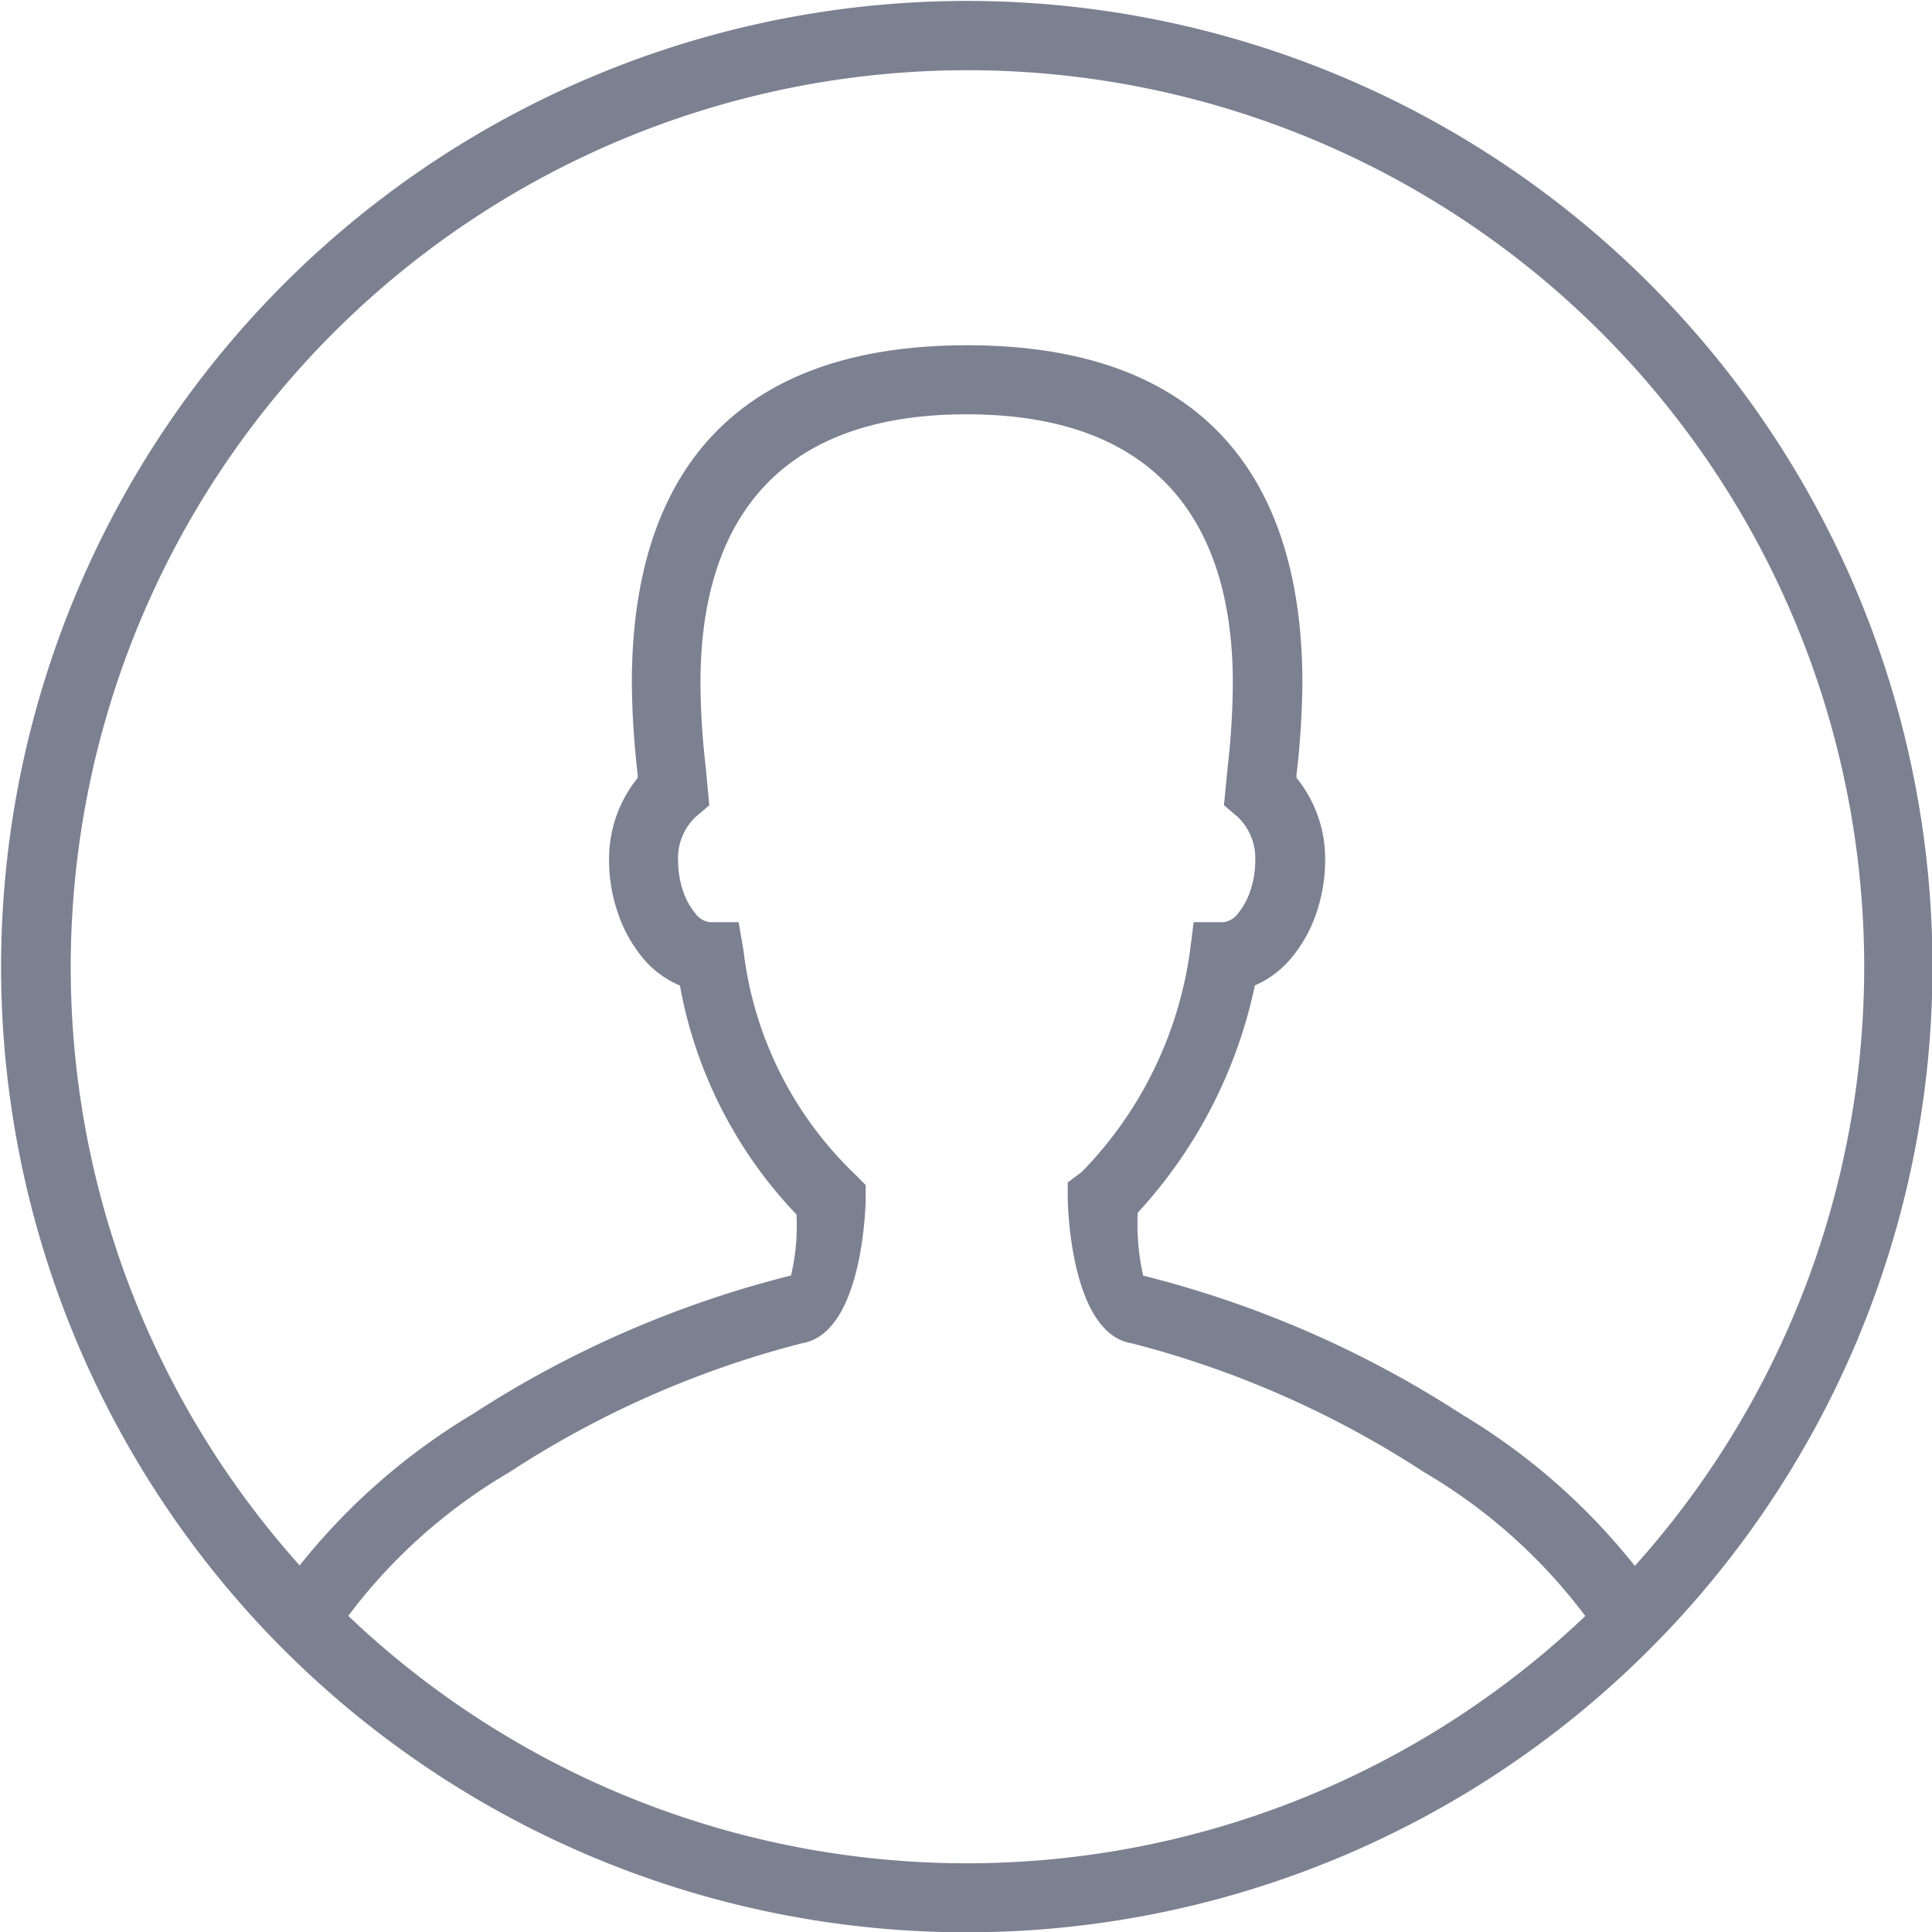 <svg xmlns="http://www.w3.org/2000/svg" width="27" height="27" viewBox="0 0 27 27">
<defs>
    <style>
      .cls-1 {
        fill: #7b8191;
        fill-rule: evenodd;
      }
    </style>
  </defs>
  <path id="Account-off" class="cls-1" d="M373.51,7.013a13.494,13.494,0,0,1,9.834,22.737l0,0a13.5,13.5,0,0,1-19.674,0l0,0A13.5,13.5,0,0,1,373.51,7.013h0Zm-9.326,21.869a8.989,8.989,0,0,1,2.42-2.119,14.761,14.761,0,0,1,4.451-1.938,3.034,3.034,0,0,0,.076-0.852,6.241,6.241,0,0,1-1.629-3.2,1.352,1.352,0,0,1-.521-0.388,1.953,1.953,0,0,1-.345-0.624,2.238,2.238,0,0,1-.124-0.724,1.8,1.8,0,0,1,.4-1.166l0-.045a11.873,11.873,0,0,1-.082-1.277c0-1.922.617-4.724,4.685-4.724s4.686,2.8,4.686,4.724a11.873,11.873,0,0,1-.082,1.277l0,0.045a1.791,1.791,0,0,1,.4,1.166,2.292,2.292,0,0,1-.123.724,1.958,1.958,0,0,1-.346.623,1.359,1.359,0,0,1-.513.387,6.729,6.729,0,0,1-1.637,3.177,3.263,3.263,0,0,0,.076.879,14.761,14.761,0,0,1,4.451,1.938,8.958,8.958,0,0,1,2.42,2.119,12.532,12.532,0,1,0-18.653,0h0Zm17.969,0.7a7.639,7.639,0,0,0-2.253-2.009,13.706,13.706,0,0,0-4.084-1.8c-0.872-.14-0.894-2.006-0.894-2.012V23.525l0.195-.146a5.488,5.488,0,0,0,1.511-3.072l0.054-.42h0.423a0.305,0.305,0,0,0,.2-0.127,0.974,0.974,0,0,0,.169-0.313,1.3,1.3,0,0,0,.068-0.412,0.8,0.8,0,0,0-.245-0.619l-0.192-.163,0.051-.525a10.766,10.766,0,0,0,.073-1.18c0-1.529-.491-3.758-3.72-3.758s-3.72,2.229-3.72,3.758a10.505,10.505,0,0,0,.074,1.175l0.049,0.531-0.191.163a0.793,0.793,0,0,0-.244.619,1.274,1.274,0,0,0,.068.412,0.94,0.94,0,0,0,.171.314,0.293,0.293,0,0,0,.2.125h0.406l0.069,0.4a5.161,5.161,0,0,0,1.565,3.131l0.142,0.143v0.2c0,0.006-.021,1.872-0.893,2.012a13.685,13.685,0,0,0-4.084,1.8,7.643,7.643,0,0,0-2.254,2.009A12.536,12.536,0,0,0,382.153,29.586Z" transform="translate(-360 -7)"/>
</svg>
